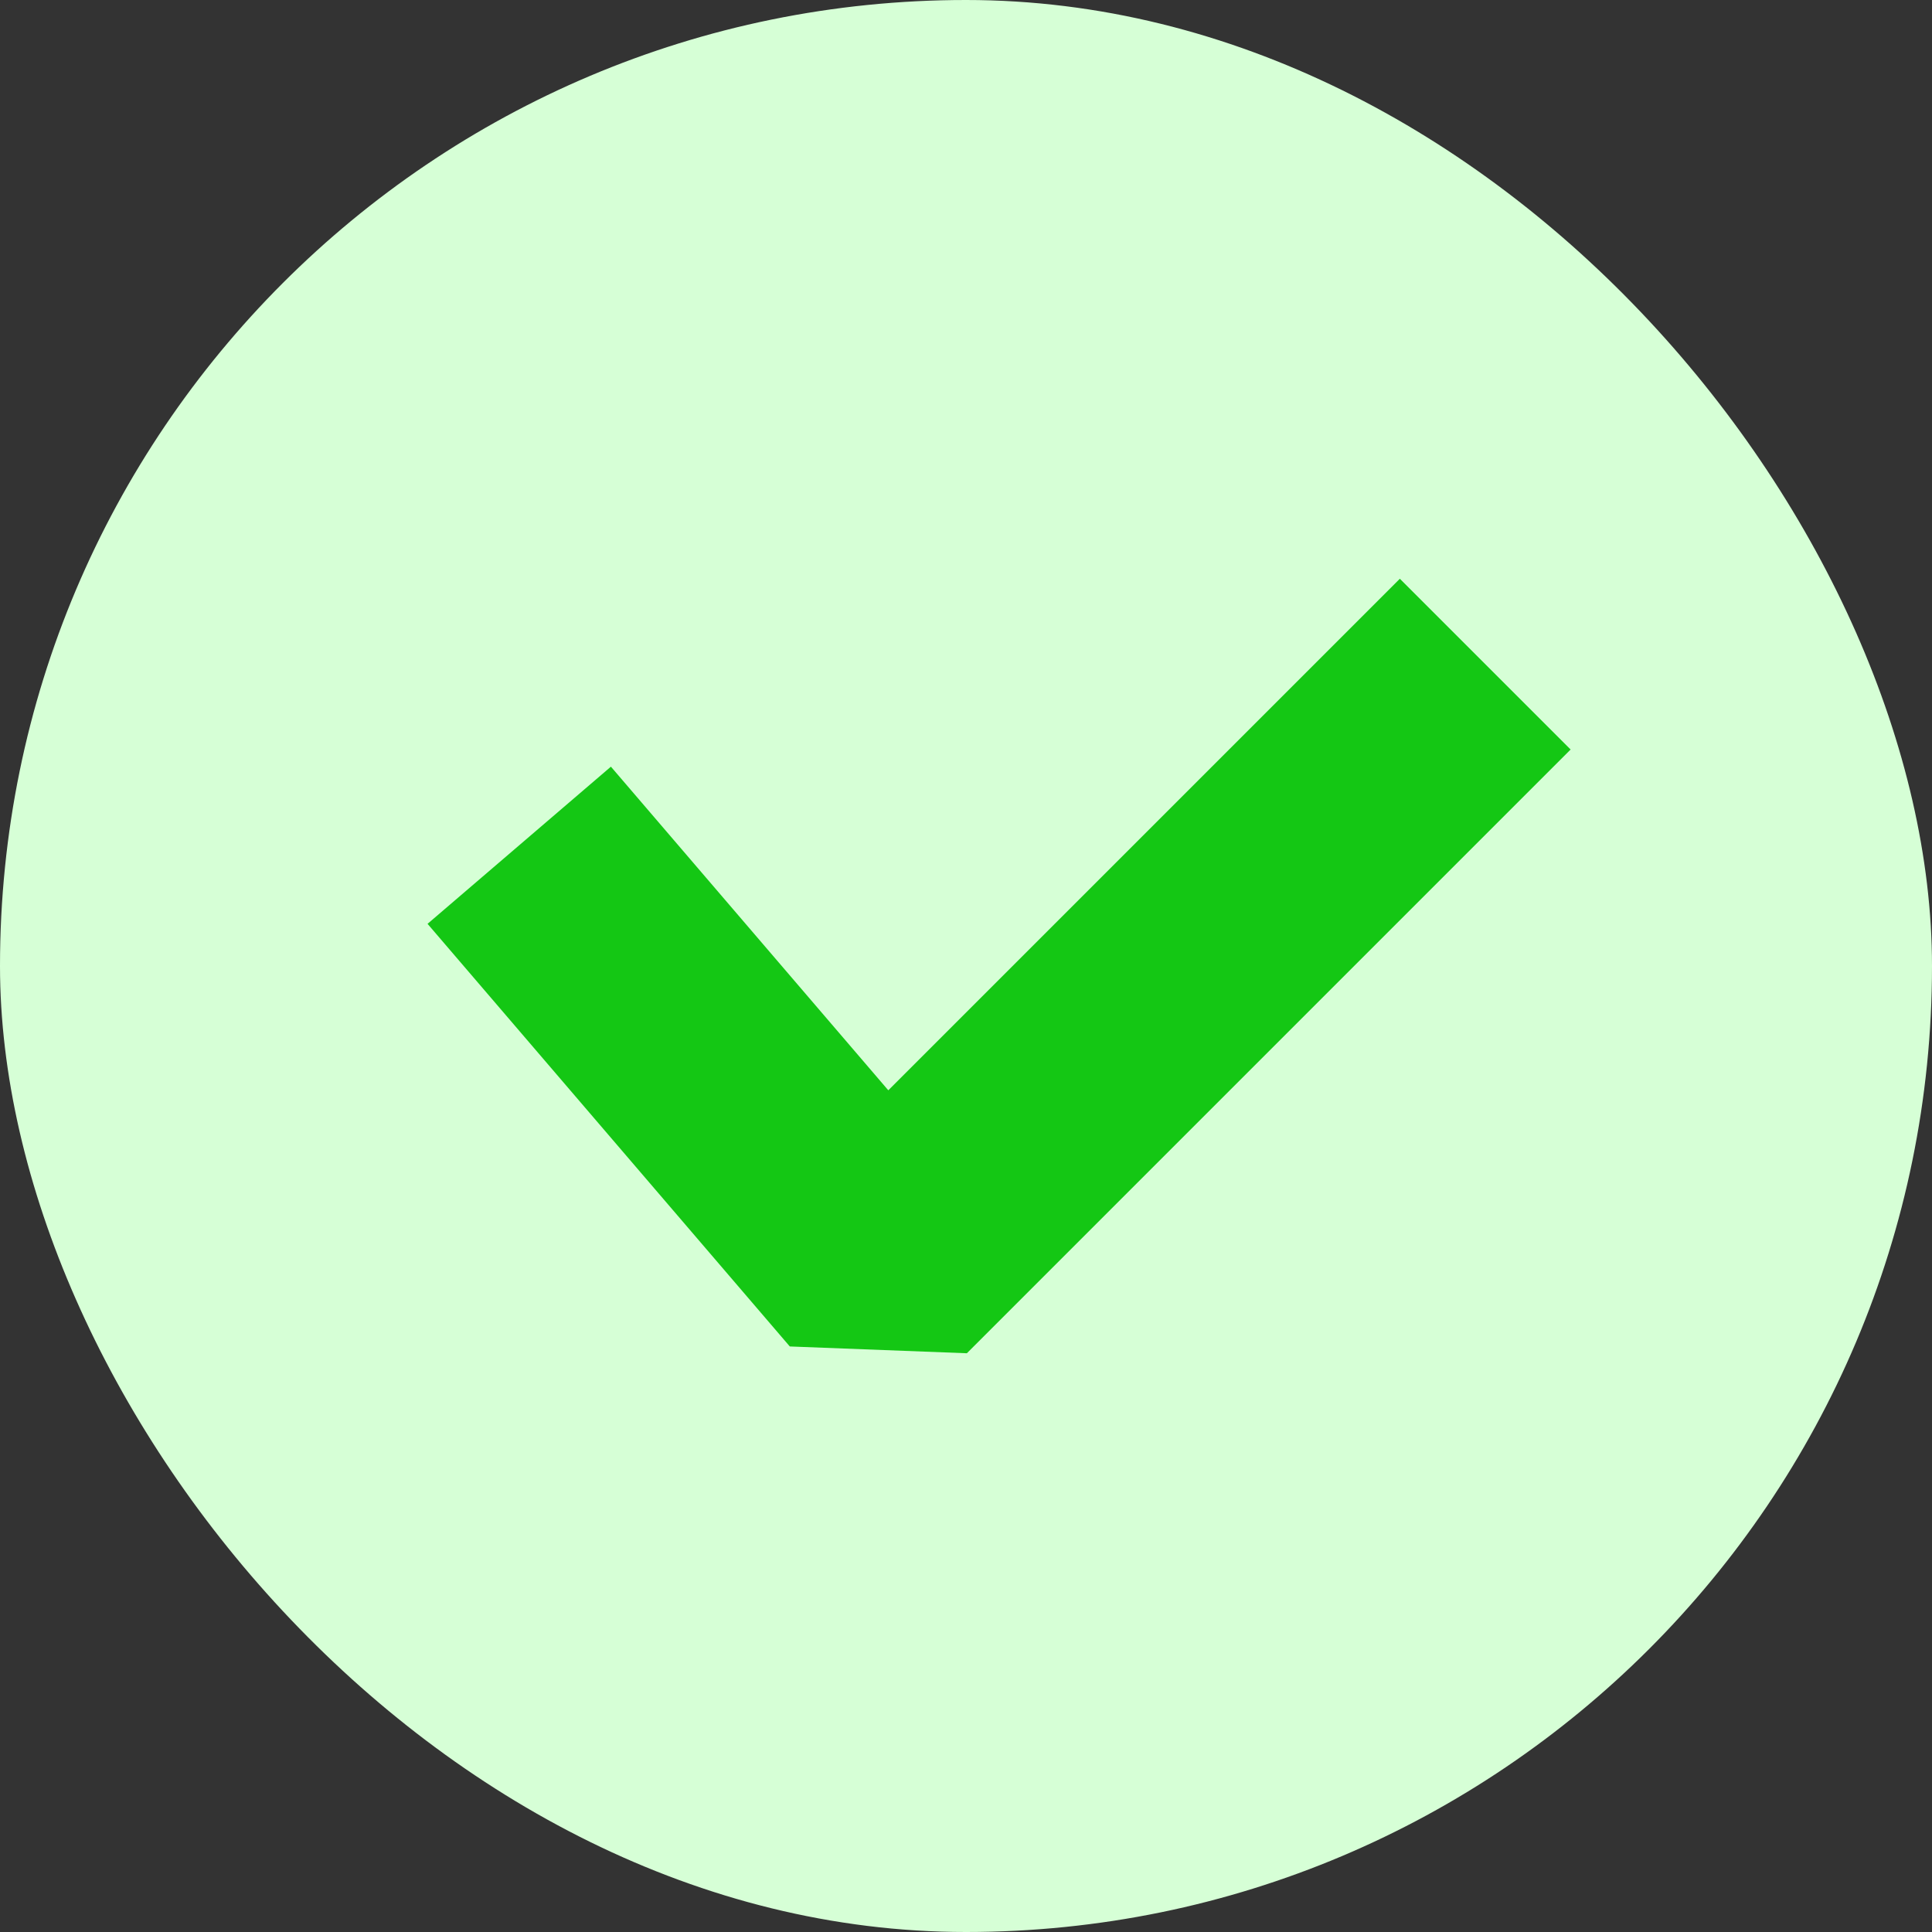 <svg width="16" height="16" fill="none" xmlns="http://www.w3.org/2000/svg"><rect width="100%" height="100%" fill="#333333" stroke="none"/><rect width="16" height="16" rx="8" fill="#D6FFD6"/><path d="m4.3 7 3 3.5 5-5" stroke="#14C714" stroke-width="2" stroke-linejoin="bevel"/></svg>